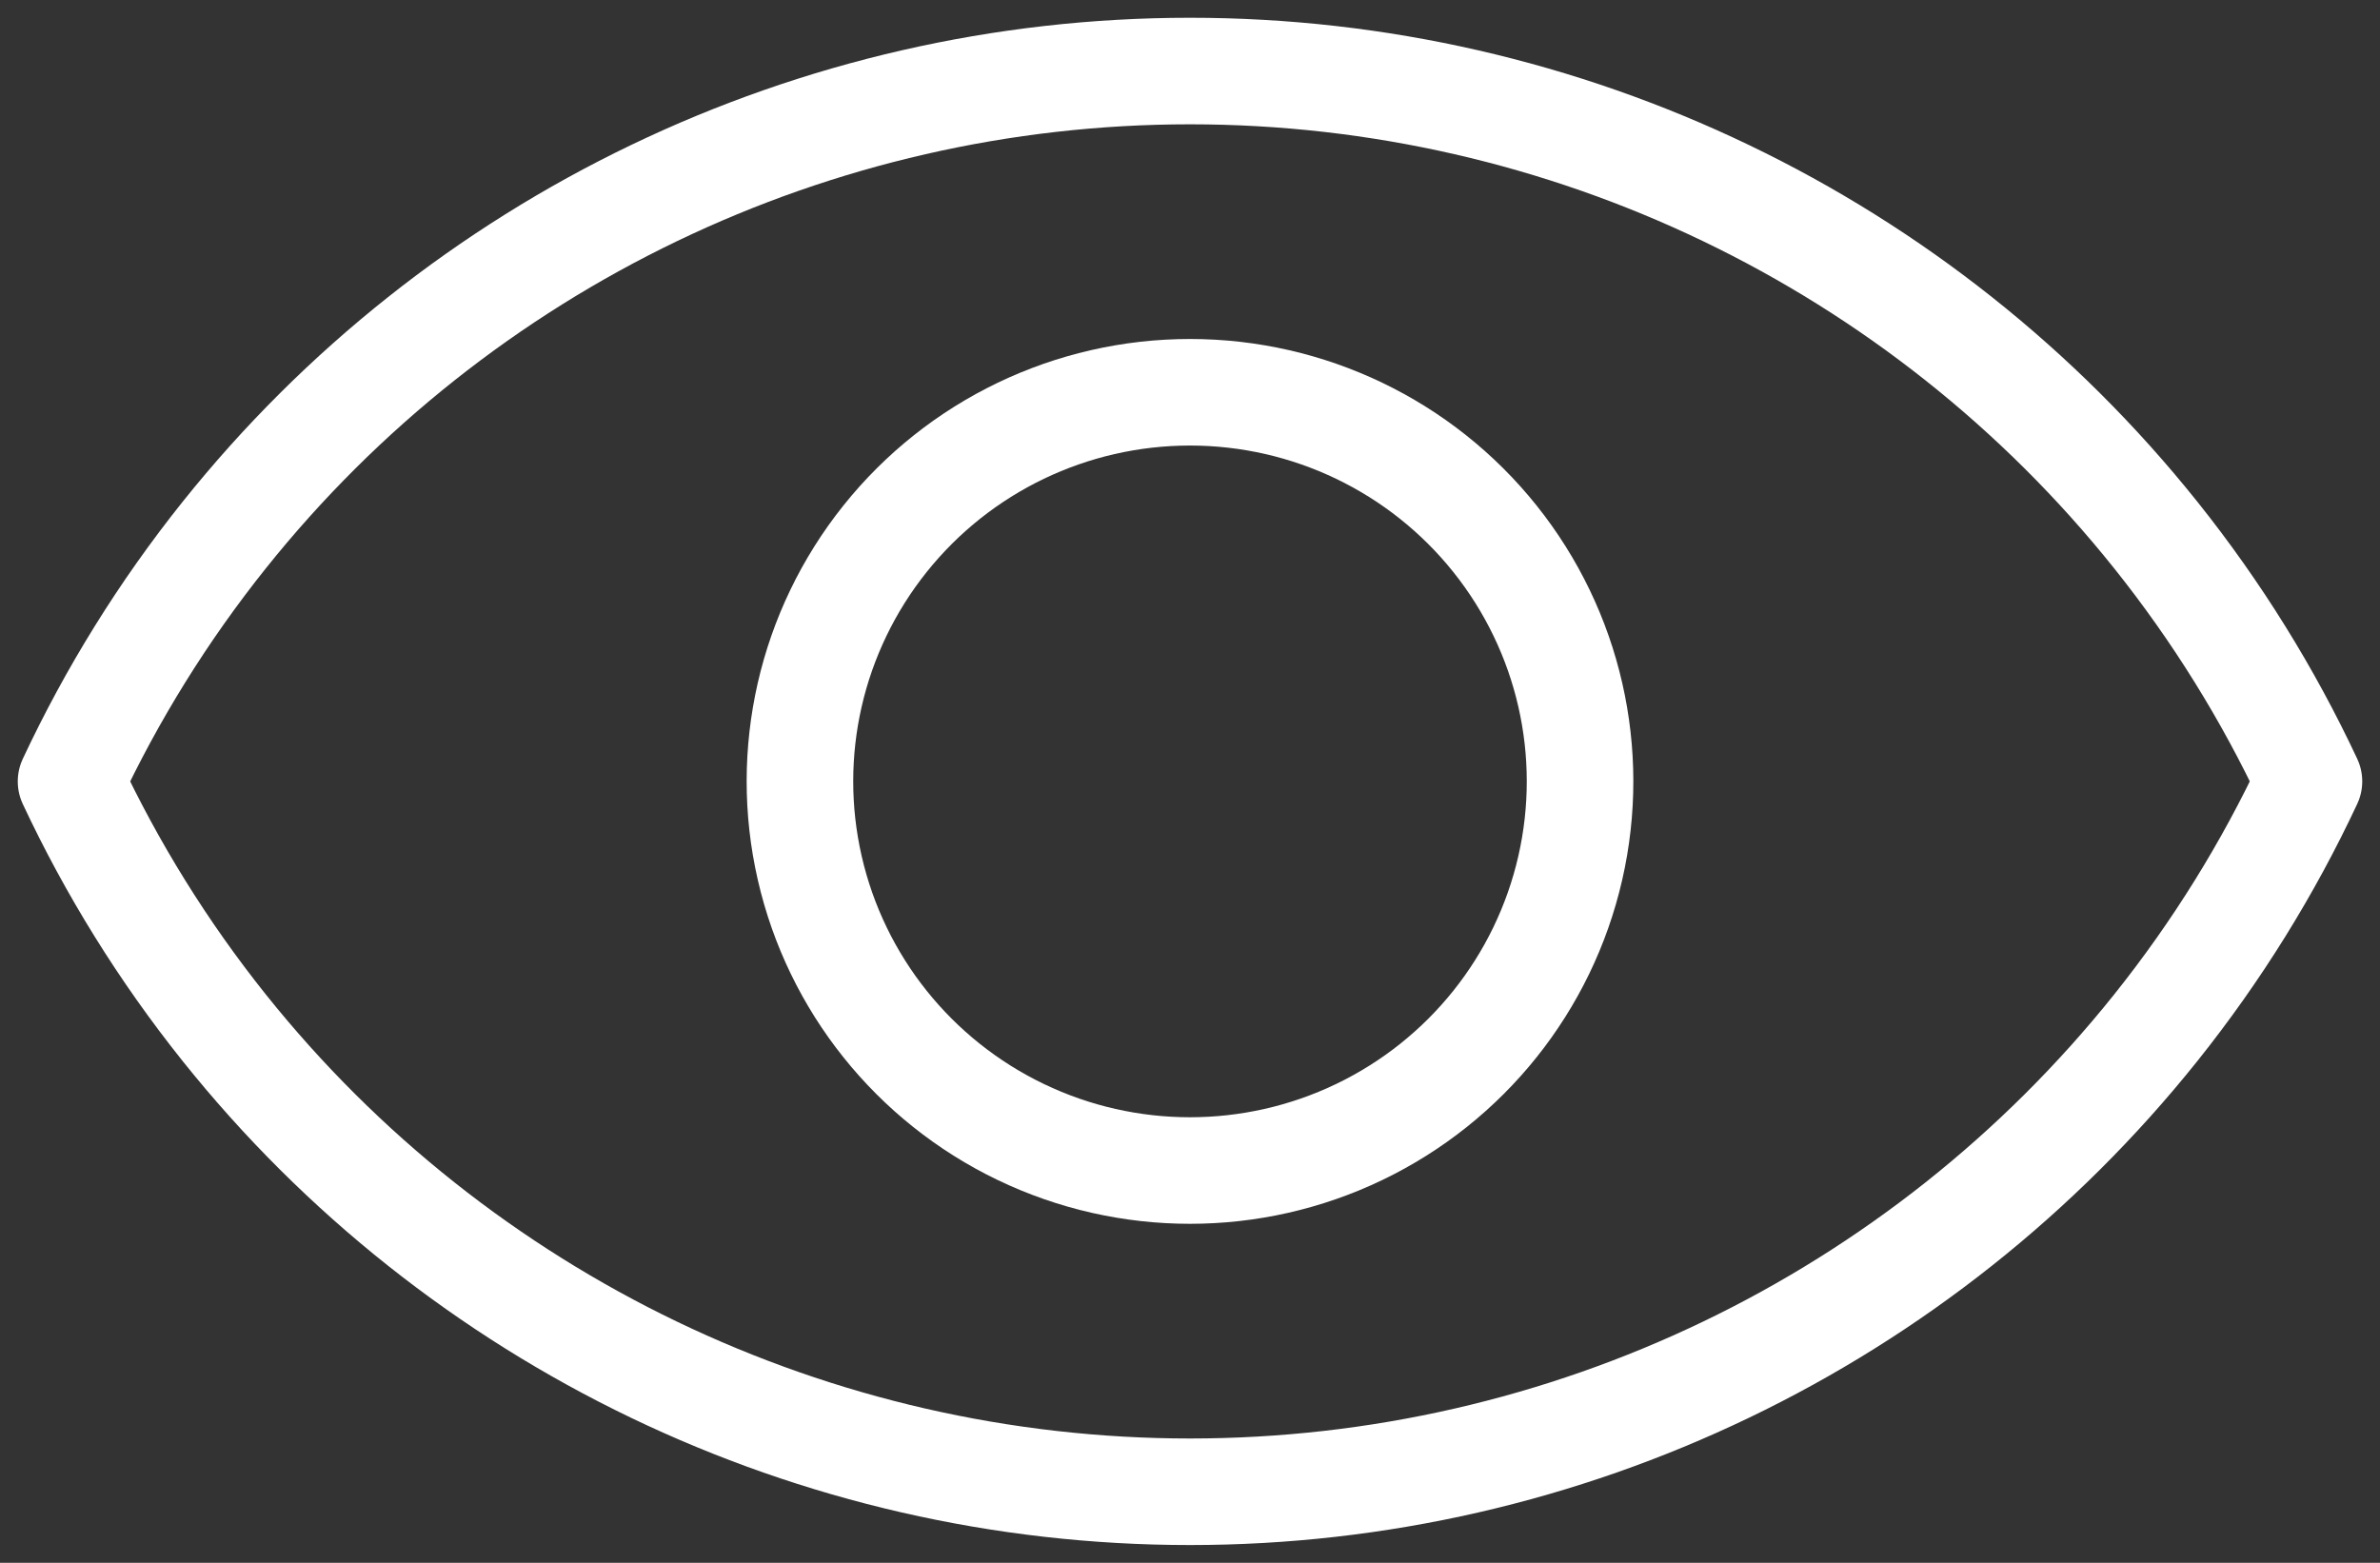 <svg width="67" height="44" viewBox="0 0 67 44" fill="none" xmlns="http://www.w3.org/2000/svg">
<rect x="0" y="0" width="67" height="44" fill="#333333" stroke="none"/>
<path d="M65 21.999C63.852 24.45 62.41 26.781 60.686 28.938C54.088 37.192 44.082 42 33.5 42C22.918 42 12.911 37.192 6.314 28.938C4.59 26.781 3.148 24.451 2 22.001C3.148 19.55 4.59 17.219 6.314 15.062C12.912 6.808 22.918 2 33.5 2C44.083 2 54.089 6.808 60.686 15.062C62.41 17.219 63.852 19.549 65 21.999Z" stroke="white" stroke-width="3" stroke-linecap="round" stroke-linejoin="round"/>
<path d="M28.736 31.871C31.746 33.318 35.254 33.317 38.264 31.871C41.275 30.424 43.462 27.688 44.205 24.438C44.949 21.187 44.169 17.776 42.085 15.169C40.002 12.562 36.842 11.044 33.5 11.044C30.158 11.044 26.998 12.562 24.915 15.169C22.831 17.776 22.051 21.187 22.795 24.438C23.538 27.688 25.725 30.424 28.736 31.871Z" stroke="white" stroke-width="3" stroke-linecap="round" stroke-linejoin="round"/>
</svg>
